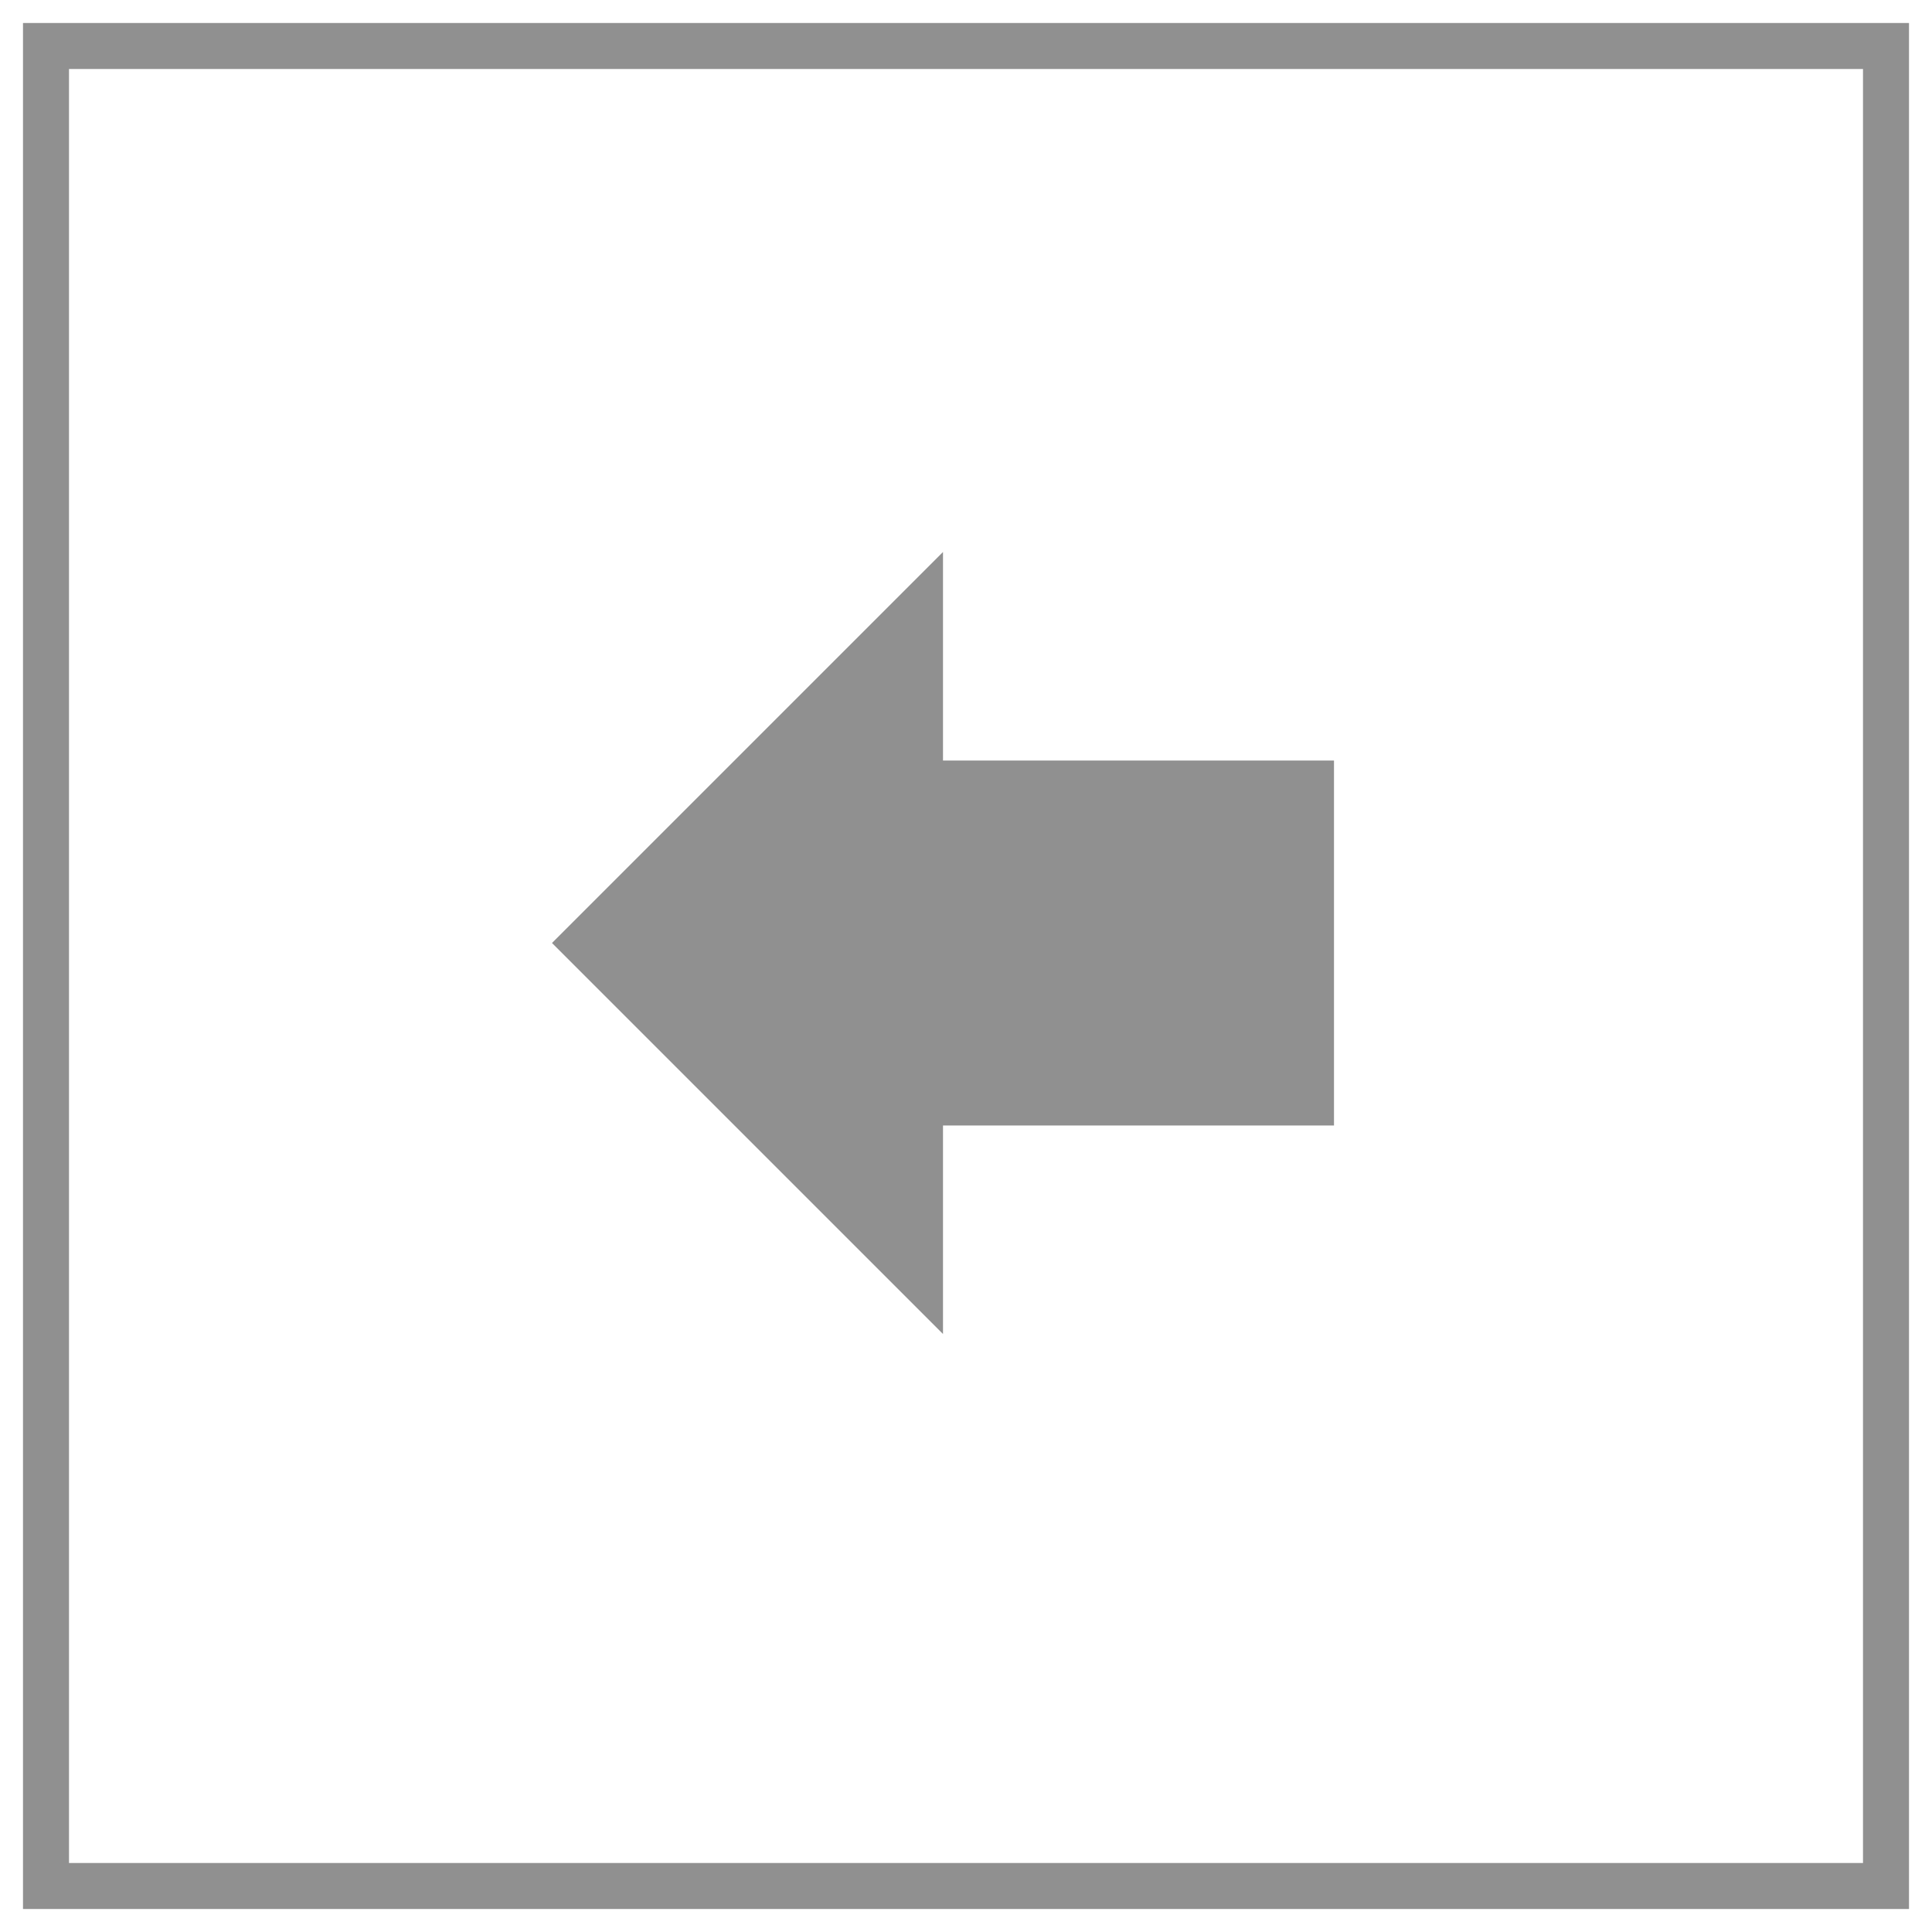 <svg width="42" height="42" viewBox="0 0 42 42" fill="none" xmlns="http://www.w3.org/2000/svg">
<path fill-rule="evenodd" clip-rule="evenodd" d="M41 41L1 41L1 1L41 1L41 41Z" stroke="#909090" stroke-miterlimit="22.926"/>
<path d="M12 20.5L20.5 12L20.5 16.533L29 16.533L29 24.467L20.5 24.467L20.5 29L12 20.5Z" fill="#909090"/>
</svg>
